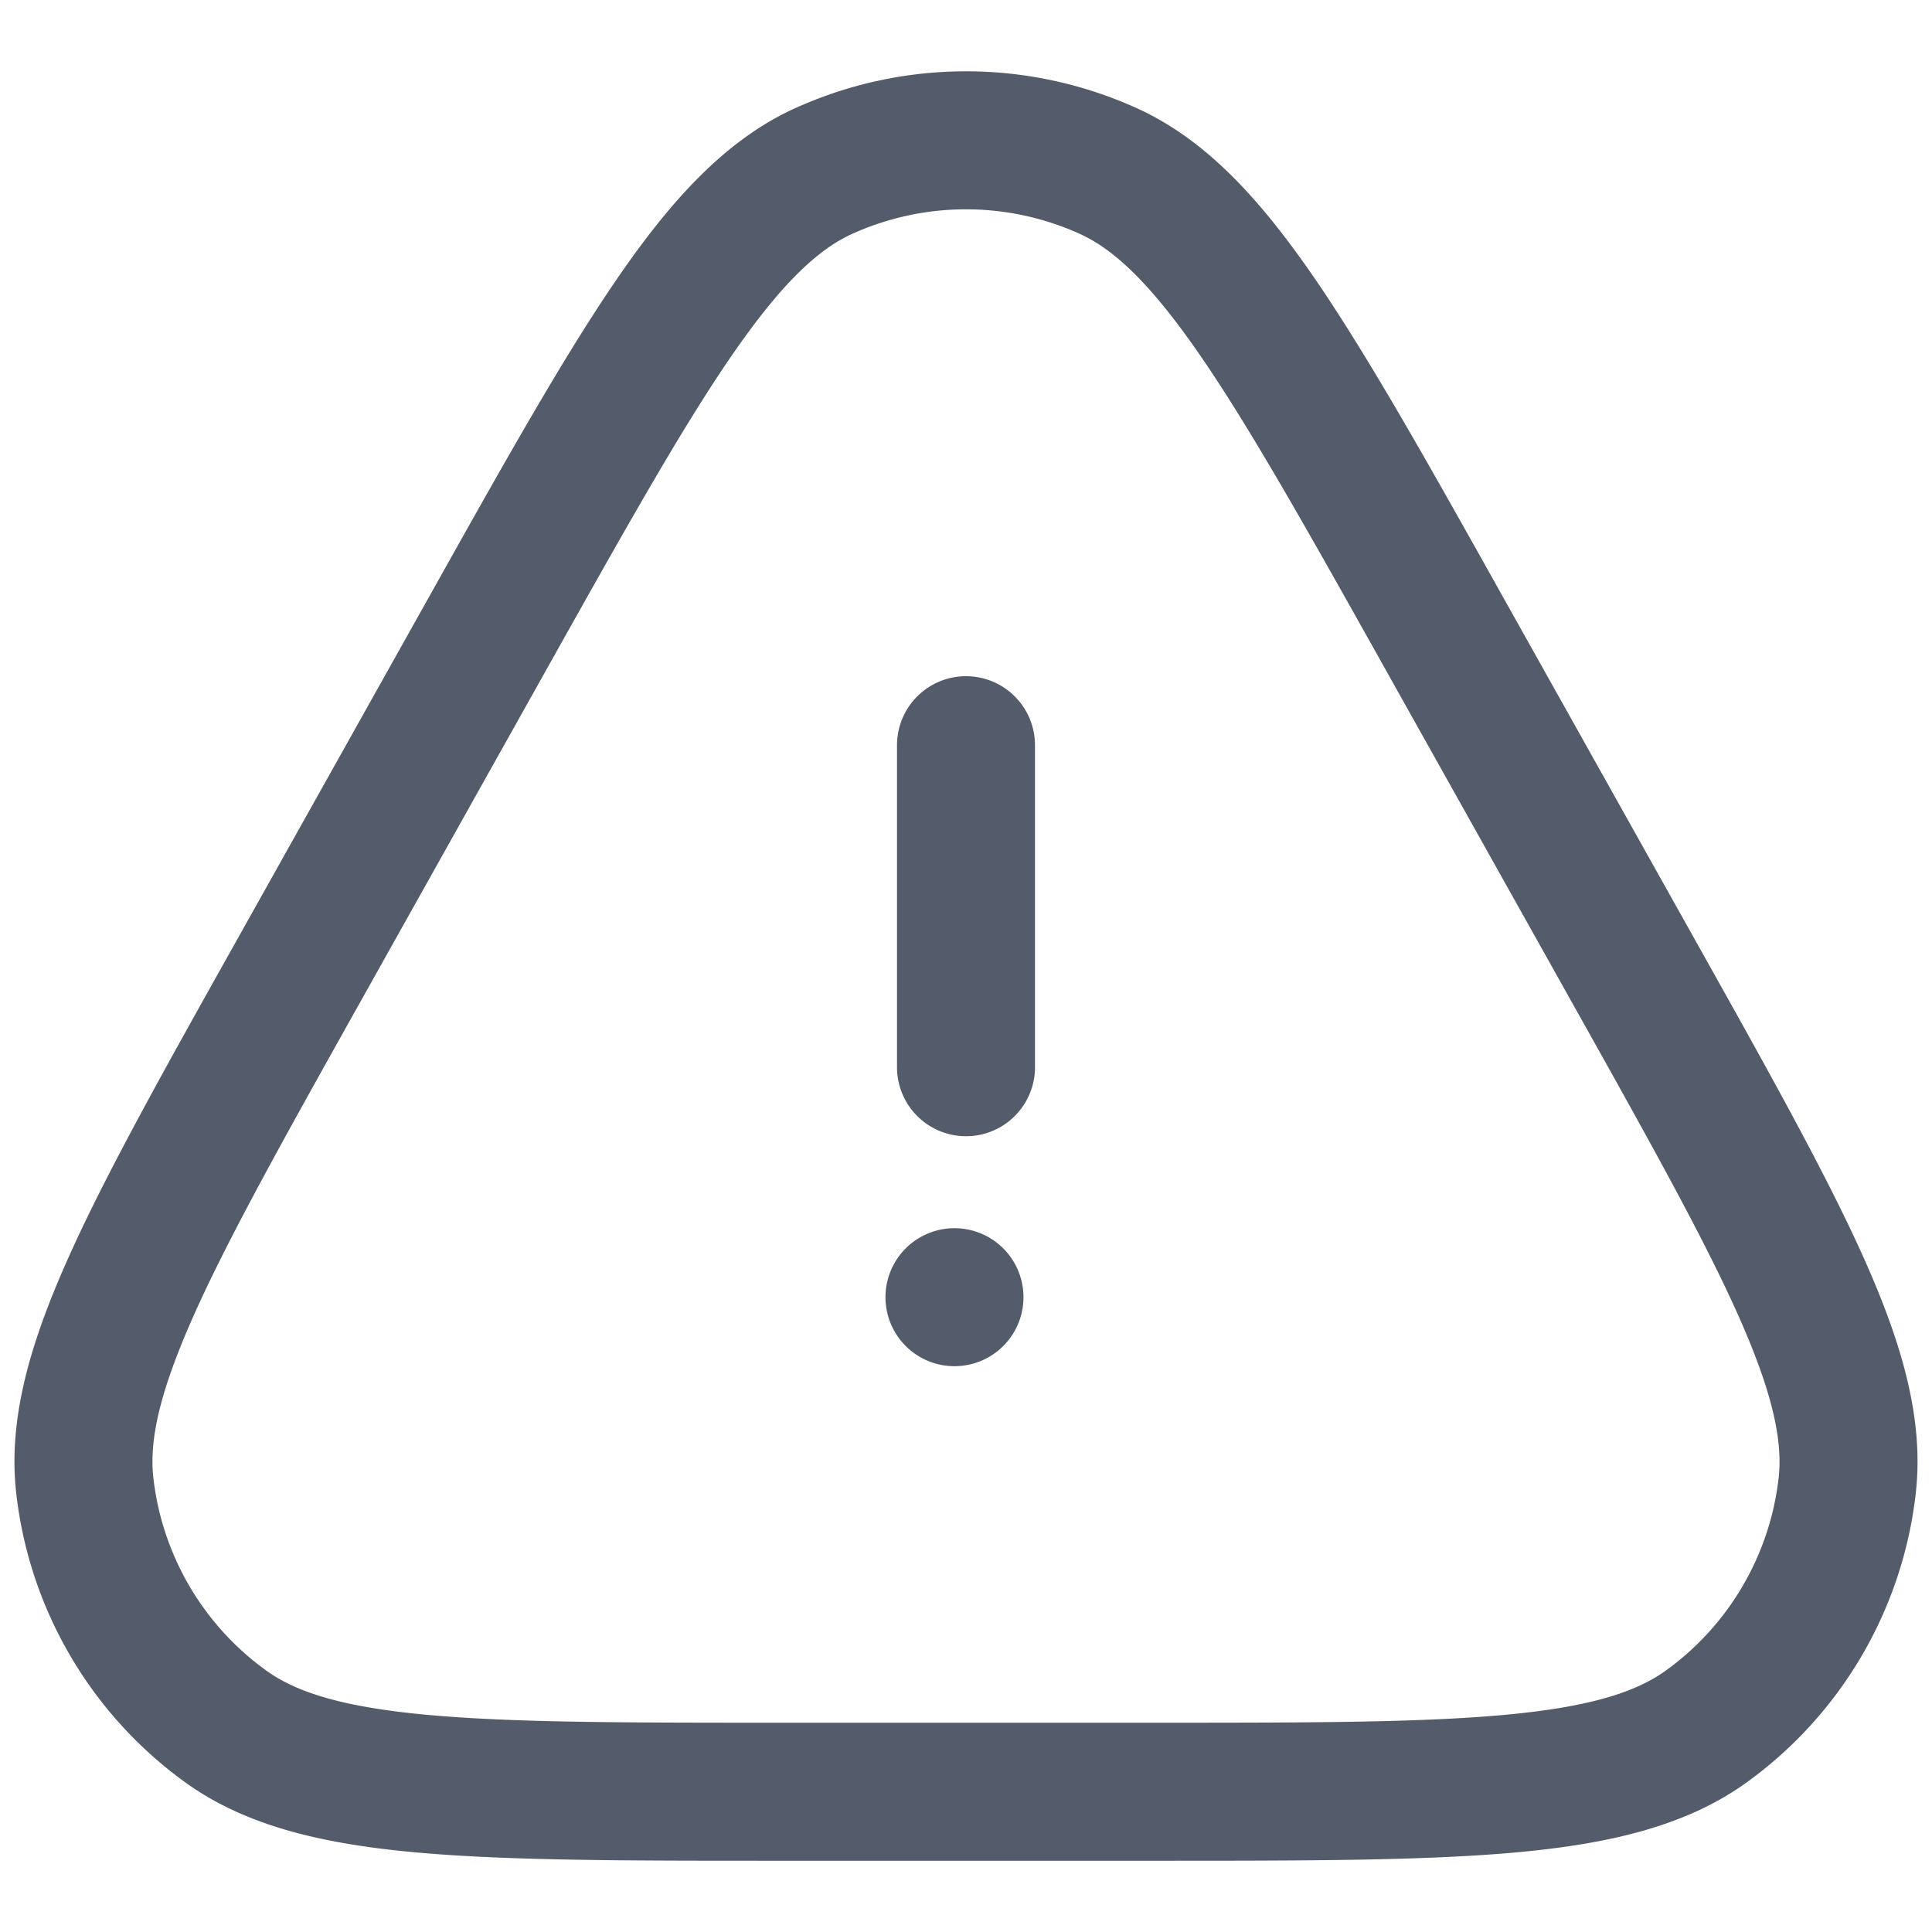 <svg xmlns="http://www.w3.org/2000/svg" width="28" height="28" fill="none">
  <path
    fill="#545C6B"
    fill-rule="evenodd"
    d="M15.646 3.388a4 4 0 0 0-3.292 0c-.494.223-1.026.713-1.756 1.775-.726 1.056-1.555 2.536-2.706 4.59l-2.684 4.793c-1.106 1.976-1.9 3.397-2.403 4.524-.504 1.132-.643 1.82-.582 2.351a4 4 0 0 0 1.636 2.79c.433.313 1.102.529 2.335.642 1.23.113 2.858.114 5.122.114h5.368c2.264 0 3.893-.001 5.122-.114 1.233-.113 1.902-.329 2.335-.641a4 4 0 0 0 1.636-2.79c.06-.531-.078-1.22-.582-2.352-.502-1.127-1.297-2.549-2.403-4.524l-2.684-4.793c-1.15-2.054-1.98-3.534-2.706-4.59-.73-1.062-1.262-1.552-1.756-1.775Zm-4.115-1.823a6 6 0 0 1 4.938 0c1.006.454 1.795 1.321 2.581 2.465.784 1.141 1.658 2.702 2.776 4.699l2.737 4.887c1.074 1.918 1.915 3.42 2.459 4.64.547 1.228.865 2.32.742 3.392a6 6 0 0 1-2.454 4.187c-.876.63-1.984.887-3.322 1.01-1.331.122-3.051.122-5.25.122h-5.476c-2.199 0-3.919 0-5.25-.122-1.338-.123-2.446-.38-3.322-1.01a6 6 0 0 1-2.454-4.187c-.123-1.072.195-2.164.742-3.391.544-1.222 1.385-2.723 2.459-4.641l2.737-4.887C7.292 6.732 8.166 5.17 8.95 4.03c.786-1.144 1.575-2.01 2.58-2.465ZM14 9.8a1 1 0 0 1 1 1v4.667a1 1 0 1 1-2 0V10.8a1 1 0 0 1 1-1Zm-.167 10a1 1 0 1 0 0-2 1 1 0 0 0 0 2Z"
    clip-rule="evenodd"
  />
</svg>
